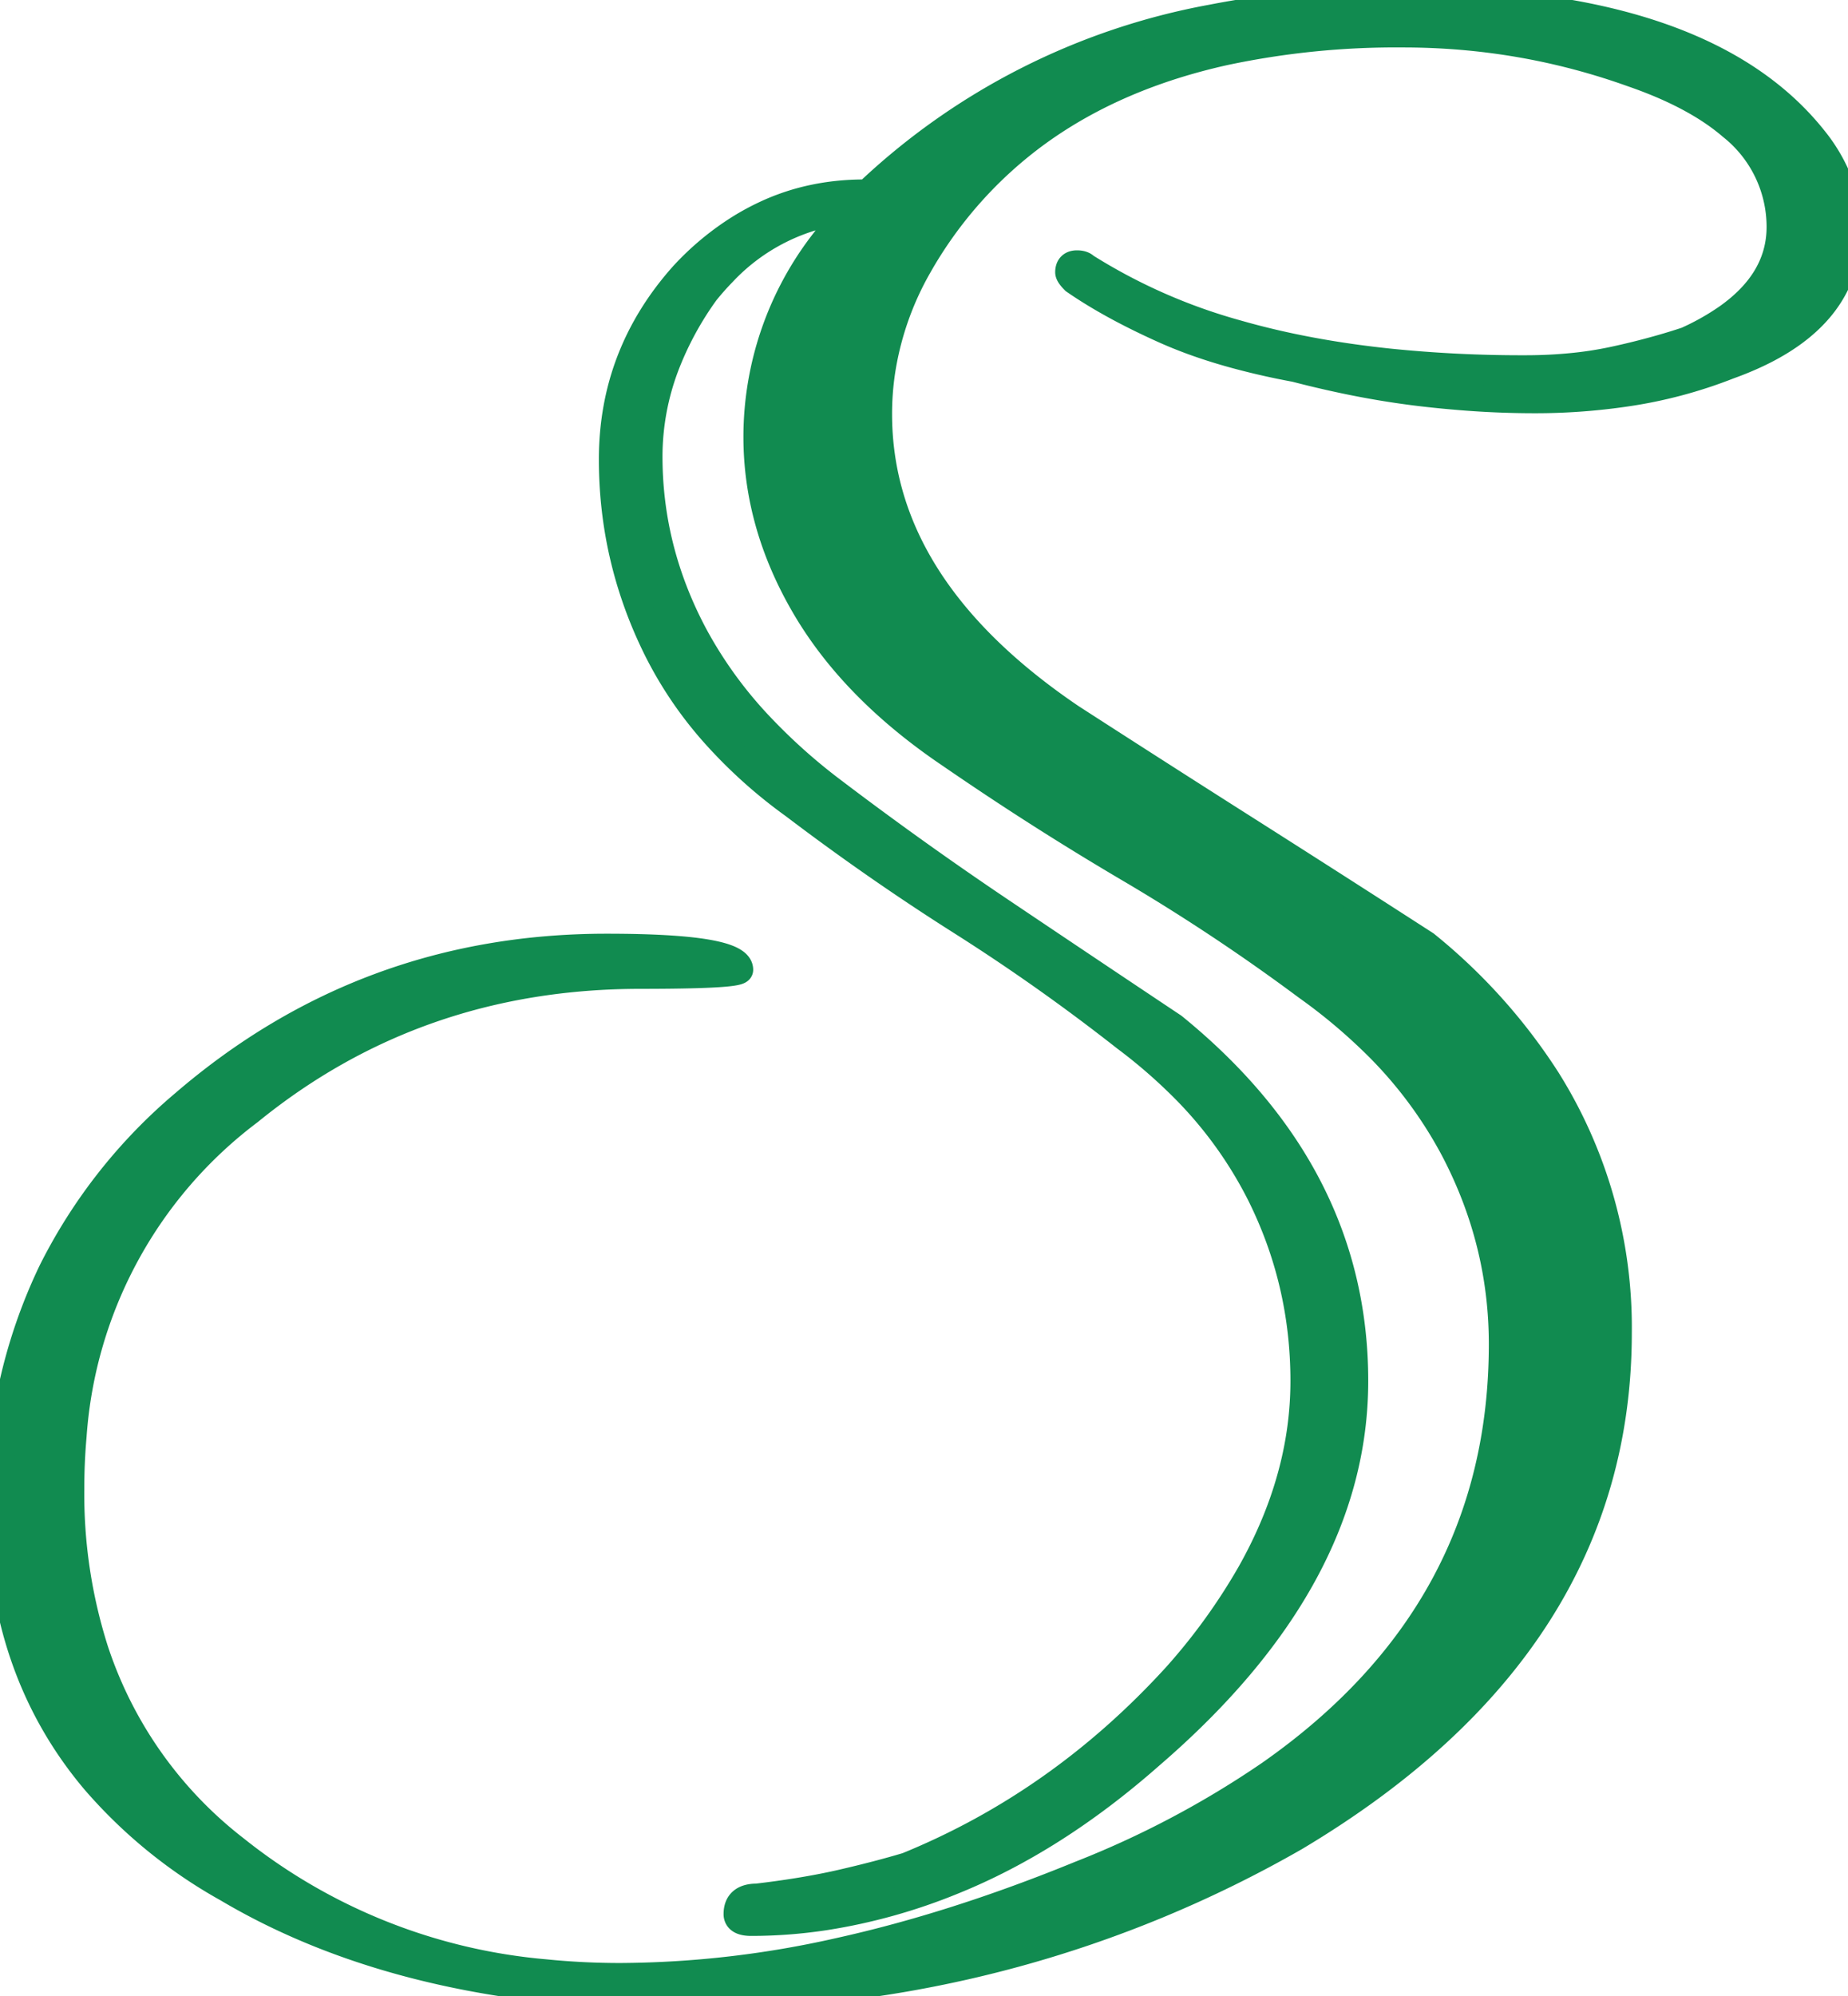 <svg width="65.202" height="70.401" viewBox="0 0 65.202 70.401" xmlns="http://www.w3.org/2000/svg"><g id="svgGroup" stroke-linecap="round" fill-rule="evenodd" font-size="9pt" stroke="#118B50" stroke-width="0.25mm" fill="#118B50" style="stroke:#118B50;stroke-width:0.25mm;fill:#118B50"><path d="M 30.502 6.801 L 30.602 6.801 A 23.916 23.916 0 0 1 42.747 0.632 A 34.444 34.444 0 0 1 49.502 0.001 A 36.021 36.021 0 0 1 54.383 0.307 Q 60.093 1.091 63.061 3.88 A 9.631 9.631 0 0 1 64.002 4.901 A 5.767 5.767 0 0 1 64.843 6.301 A 4.675 4.675 0 0 1 65.202 8.101 Q 65.202 11.169 61.57 12.681 A 11.827 11.827 0 0 1 61.002 12.901 A 16.337 16.337 0 0 1 57.342 13.871 A 21.883 21.883 0 0 1 54.102 14.101 A 32.225 32.225 0 0 1 51.395 13.982 A 37.862 37.862 0 0 1 50.102 13.851 A 30.763 30.763 0 0 1 47.399 13.401 A 36.684 36.684 0 0 1 45.702 13.001 A 25.99 25.99 0 0 1 43.566 12.516 Q 42.542 12.236 41.668 11.889 A 14.257 14.257 0 0 1 41.102 11.651 Q 39.202 10.801 37.902 9.901 A 1.758 1.758 0 0 1 37.825 9.819 Q 37.717 9.696 37.704 9.621 A 0.117 0.117 0 0 1 37.702 9.601 A 0.432 0.432 0 0 1 37.717 9.482 Q 37.755 9.349 37.891 9.313 A 0.442 0.442 0 0 1 38.002 9.301 Q 38.135 9.301 38.225 9.345 A 0.296 0.296 0 0 1 38.302 9.401 A 20.084 20.084 0 0 0 43.676 11.765 Q 46.109 12.46 49.009 12.764 A 46.015 46.015 0 0 0 53.802 13.001 A 16.745 16.745 0 0 0 55.523 12.916 A 12.928 12.928 0 0 0 56.902 12.701 A 26.159 26.159 0 0 0 58.574 12.286 A 21.712 21.712 0 0 0 59.502 12.001 A 8.857 8.857 0 0 0 60.926 11.202 Q 62.802 9.885 62.802 8.001 A 4.517 4.517 0 0 0 61.087 4.46 Q 59.816 3.367 57.602 2.601 Q 53.702 1.201 49.502 1.201 A 29.094 29.094 0 0 0 43.216 1.831 Q 39.391 2.679 36.636 4.665 A 14.866 14.866 0 0 0 32.402 9.401 A 10.757 10.757 0 0 0 31.101 13.18 A 10.196 10.196 0 0 0 31.002 14.601 Q 31.002 20.701 37.802 25.301 Q 40.902 27.301 44.052 29.301 Q 47.202 31.301 50.302 33.301 A 20.026 20.026 0 0 1 54.577 38.057 A 16.432 16.432 0 0 1 57.102 47.001 Q 57.102 58.001 45.702 64.801 A 42.173 42.173 0 0 1 25.213 70.388 A 49.93 49.93 0 0 1 24.102 70.401 Q 15.965 70.401 10.15 67.726 A 23.145 23.145 0 0 1 8.002 66.601 A 17.288 17.288 0 0 1 3.325 62.787 Q 0.002 58.837 0.002 53.101 A 18.498 18.498 0 0 1 1.836 44.81 A 18.712 18.712 0 0 1 6.502 38.901 Q 12.902 33.401 21.402 33.401 Q 26.102 33.401 26.102 34.201 Q 26.102 34.374 23.454 34.397 A 99.985 99.985 0 0 1 22.602 34.401 Q 14.702 34.401 8.802 39.201 A 15.673 15.673 0 0 0 2.583 50.642 A 20.918 20.918 0 0 0 2.502 52.501 A 18.145 18.145 0 0 0 3.352 58.189 A 14.63 14.63 0 0 0 8.302 65.201 A 20.325 20.325 0 0 0 19.223 69.568 A 26.411 26.411 0 0 0 21.902 69.701 A 35.683 35.683 0 0 0 29.589 68.815 Q 33.667 67.915 38.102 66.101 A 33.495 33.495 0 0 0 44.794 62.561 Q 53.002 56.826 53.002 47.401 Q 53.002 43.801 51.302 40.551 A 15.202 15.202 0 0 0 48.34 36.651 A 19.802 19.802 0 0 0 46.102 34.801 A 70.128 70.128 0 0 0 40.049 30.767 A 64.761 64.761 0 0 0 39.852 30.651 A 104.552 104.552 0 0 1 34.301 27.145 A 114.626 114.626 0 0 1 33.502 26.601 Q 30.102 24.301 28.402 21.401 Q 26.702 18.501 26.702 15.401 A 11.222 11.222 0 0 1 29.095 8.487 A 14.928 14.928 0 0 1 30.002 7.401 A 7.125 7.125 0 0 0 25.51 9.615 A 9.665 9.665 0 0 0 24.902 10.301 A 11.332 11.332 0 0 0 23.483 12.924 A 9.027 9.027 0 0 0 22.902 16.101 Q 22.902 19.401 24.502 22.401 A 15.029 15.029 0 0 0 26.84 25.617 A 20.474 20.474 0 0 0 29.402 27.901 Q 32.302 30.101 35.352 32.151 Q 38.402 34.201 41.402 36.201 Q 47.802 41.401 47.802 48.701 Q 47.802 55.701 40.602 61.901 Q 37.202 64.901 33.602 66.351 A 20.107 20.107 0 0 1 29.141 67.597 A 17.348 17.348 0 0 1 26.502 67.801 A 1.246 1.246 0 0 1 26.332 67.79 Q 26.143 67.764 26.062 67.673 A 0.25 0.25 0 0 1 26.002 67.501 Q 26.002 66.901 26.702 66.901 Q 28.222 66.722 29.423 66.463 A 19.839 19.839 0 0 0 29.702 66.401 Q 31.002 66.101 32.002 65.801 Q 37.402 63.601 41.502 59.101 A 21.348 21.348 0 0 0 44.11 55.49 Q 45.529 52.975 45.884 50.414 A 12.474 12.474 0 0 0 46.002 48.701 Q 46.002 45.201 44.452 42.101 A 14.614 14.614 0 0 0 41.562 38.189 A 18.646 18.646 0 0 0 39.702 36.601 Q 36.902 34.401 33.902 32.501 Q 30.902 30.601 28.002 28.401 A 17.259 17.259 0 0 1 25.142 25.816 A 13.661 13.661 0 0 1 23.152 22.851 Q 21.602 19.701 21.602 16.201 Q 21.602 12.501 24.102 9.701 A 9.703 9.703 0 0 1 26.125 8.024 A 8.782 8.782 0 0 1 27.002 7.551 Q 28.602 6.801 30.502 6.801 Z" vector-effect="non-scaling-stroke"/></g></svg>